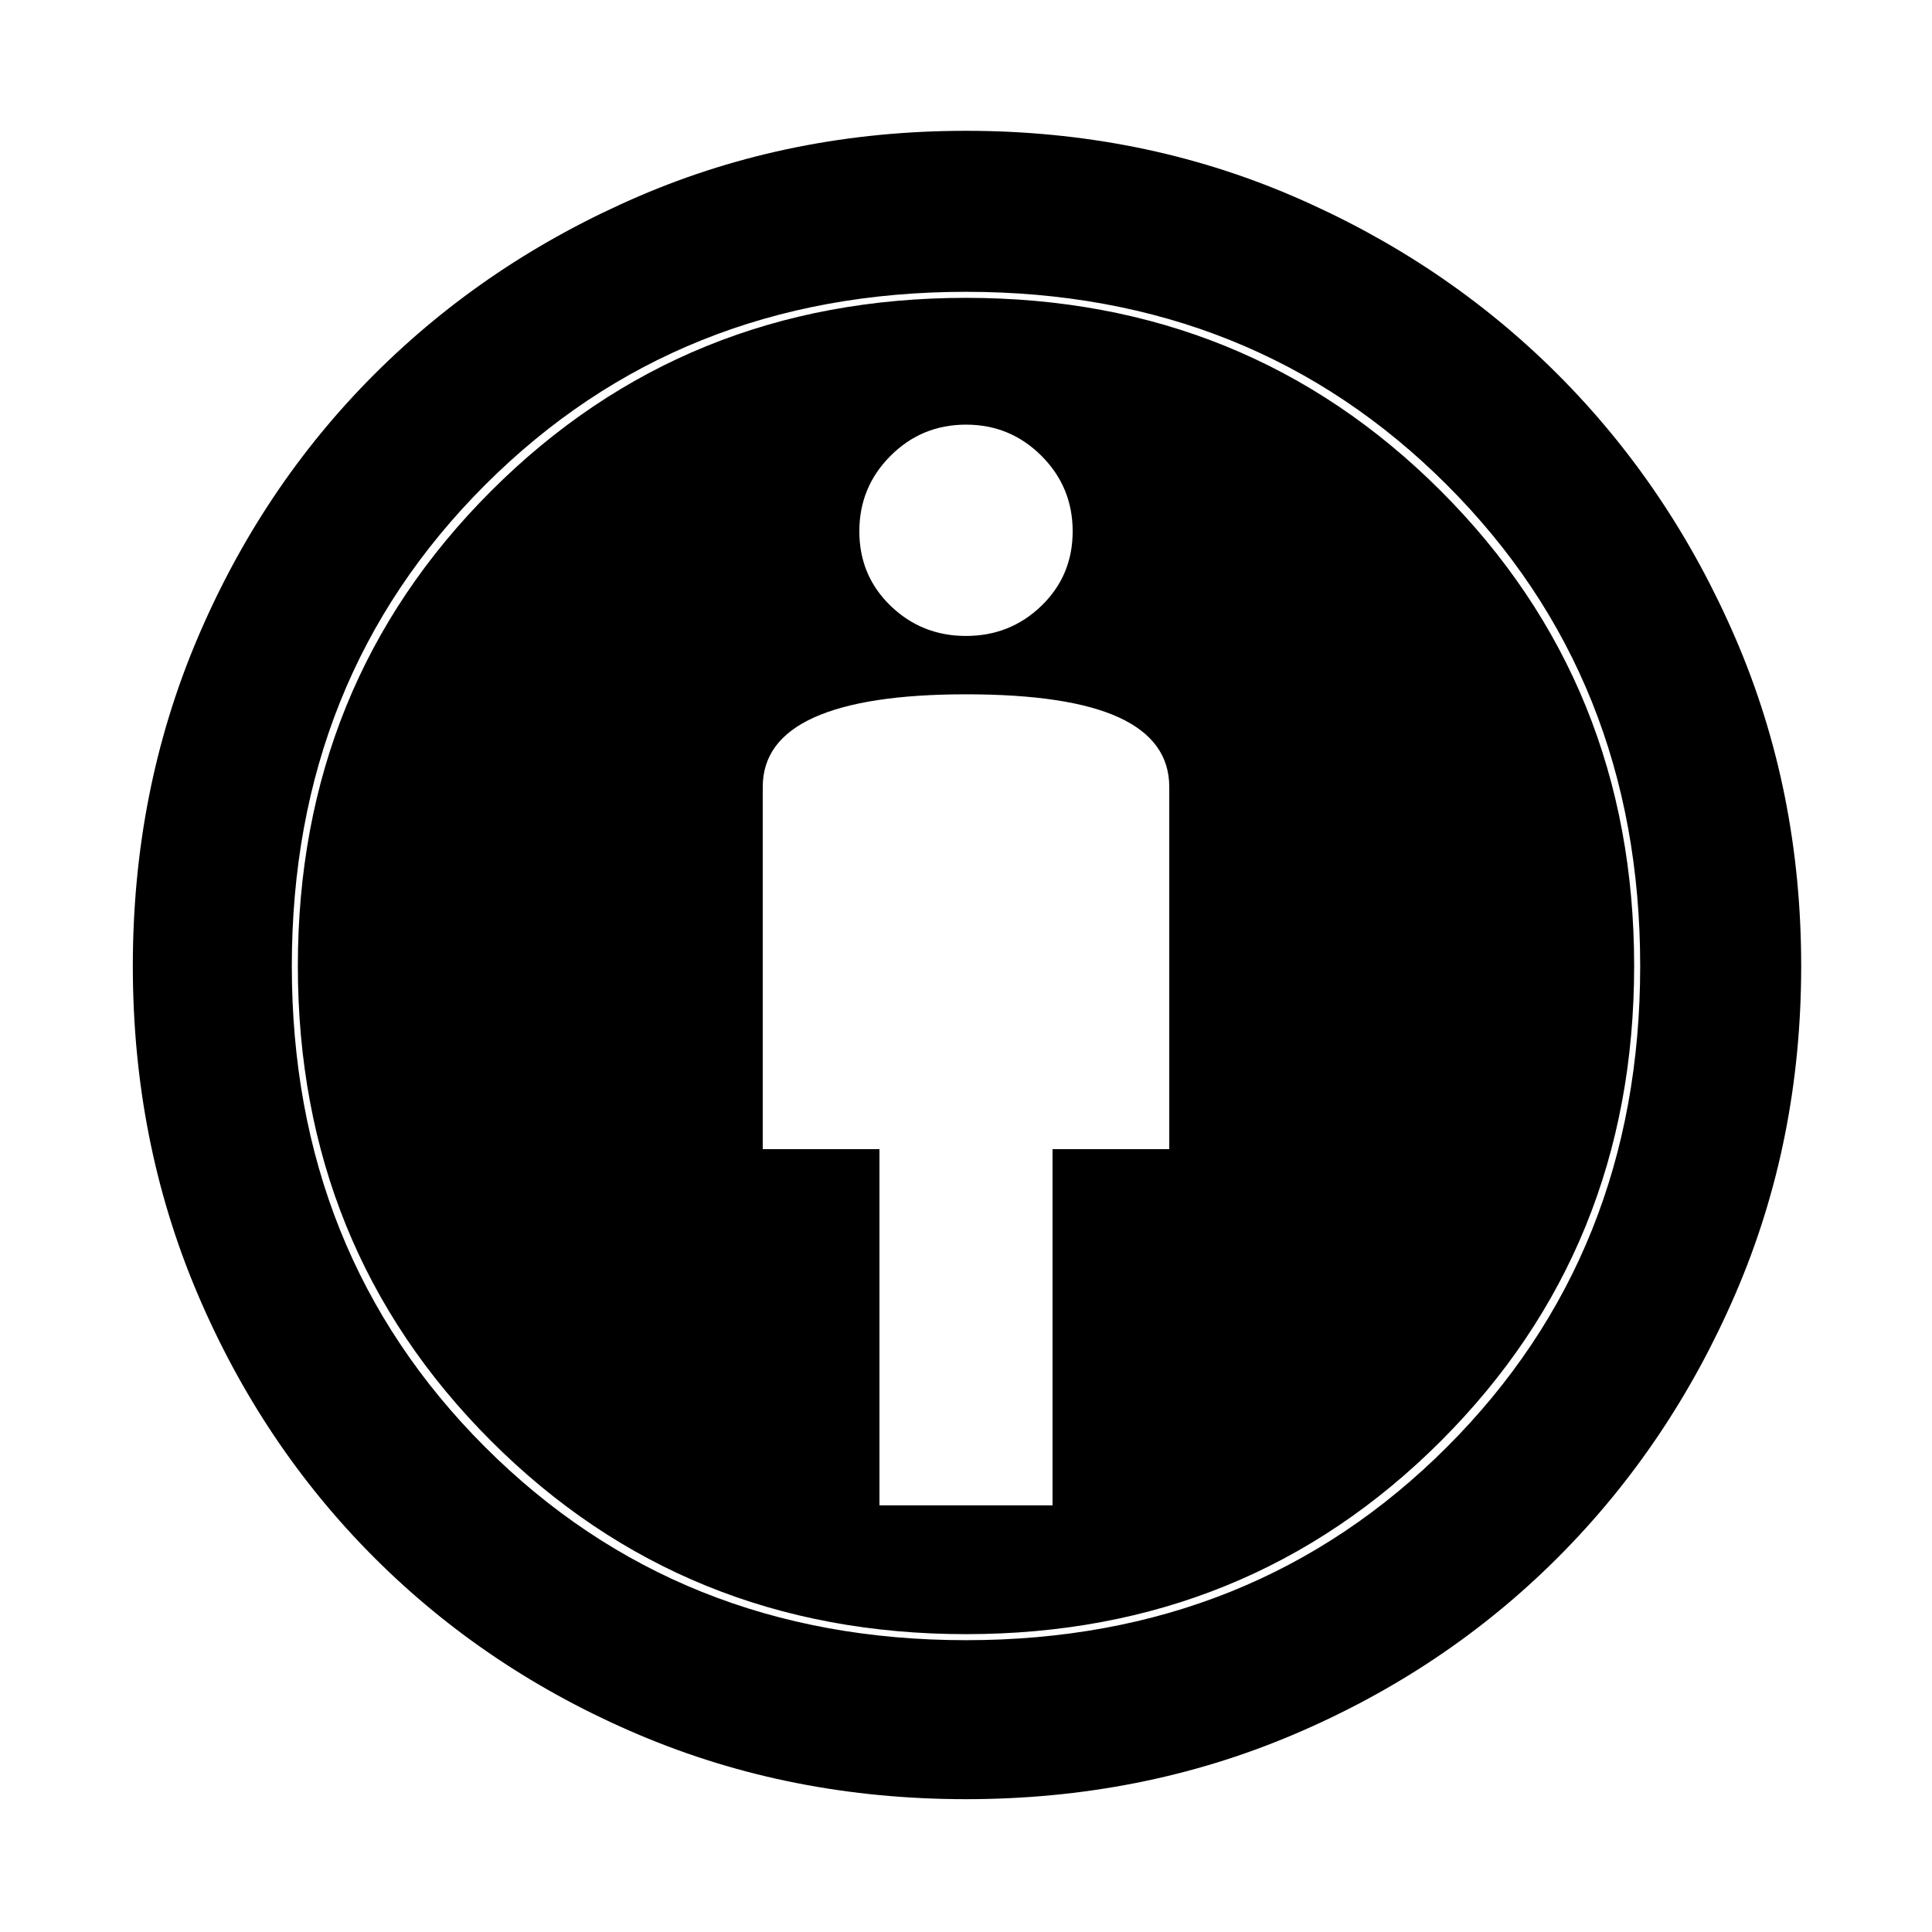 <svg xmlns="http://www.w3.org/2000/svg" width="48" height="48"><path d="M21.85 37.4h4.3v-8.85h2.9v-9q0-1.15-1.25-1.725-1.25-.575-3.8-.575-2.5 0-3.775.575T18.95 19.55v9h2.9zM24 44.7q-4.35 0-8.125-1.6Q12.1 41.5 9.3 38.7q-2.8-2.8-4.4-6.575Q3.3 28.35 3.3 24t1.6-8.125Q6.5 12.1 9.3 9.3q2.8-2.8 6.575-4.425Q19.65 3.25 24 3.25t8.125 1.625Q35.9 6.5 38.7 9.3q2.8 2.8 4.425 6.575Q44.75 19.65 44.75 24t-1.625 8.125Q41.5 35.9 38.7 38.7q-2.8 2.8-6.575 4.4Q28.35 44.7 24 44.7zm0-3.95q7.15 0 11.95-4.8 4.8-4.8 4.8-11.95 0-7.15-4.8-11.95-4.8-4.8-11.95-4.8-7.15 0-11.95 4.8-4.8 4.8-4.8 11.95 0 7.15 4.8 11.95 4.8 4.8 11.95 4.8zm0-24.95q1.1 0 1.875-.75.775-.75.775-1.85t-.775-1.875Q25.1 10.55 24 10.55t-1.875.775q-.775.775-.775 1.875t.775 1.85q.775.75 1.875.75zm0 24.8q-7 0-11.8-4.8Q7.4 31 7.4 24q0-7 4.8-11.8Q17 7.4 24 7.4q7 0 11.8 4.8Q40.6 17 40.6 24q0 7-4.8 11.8Q31 40.6 24 40.6z"/></svg>